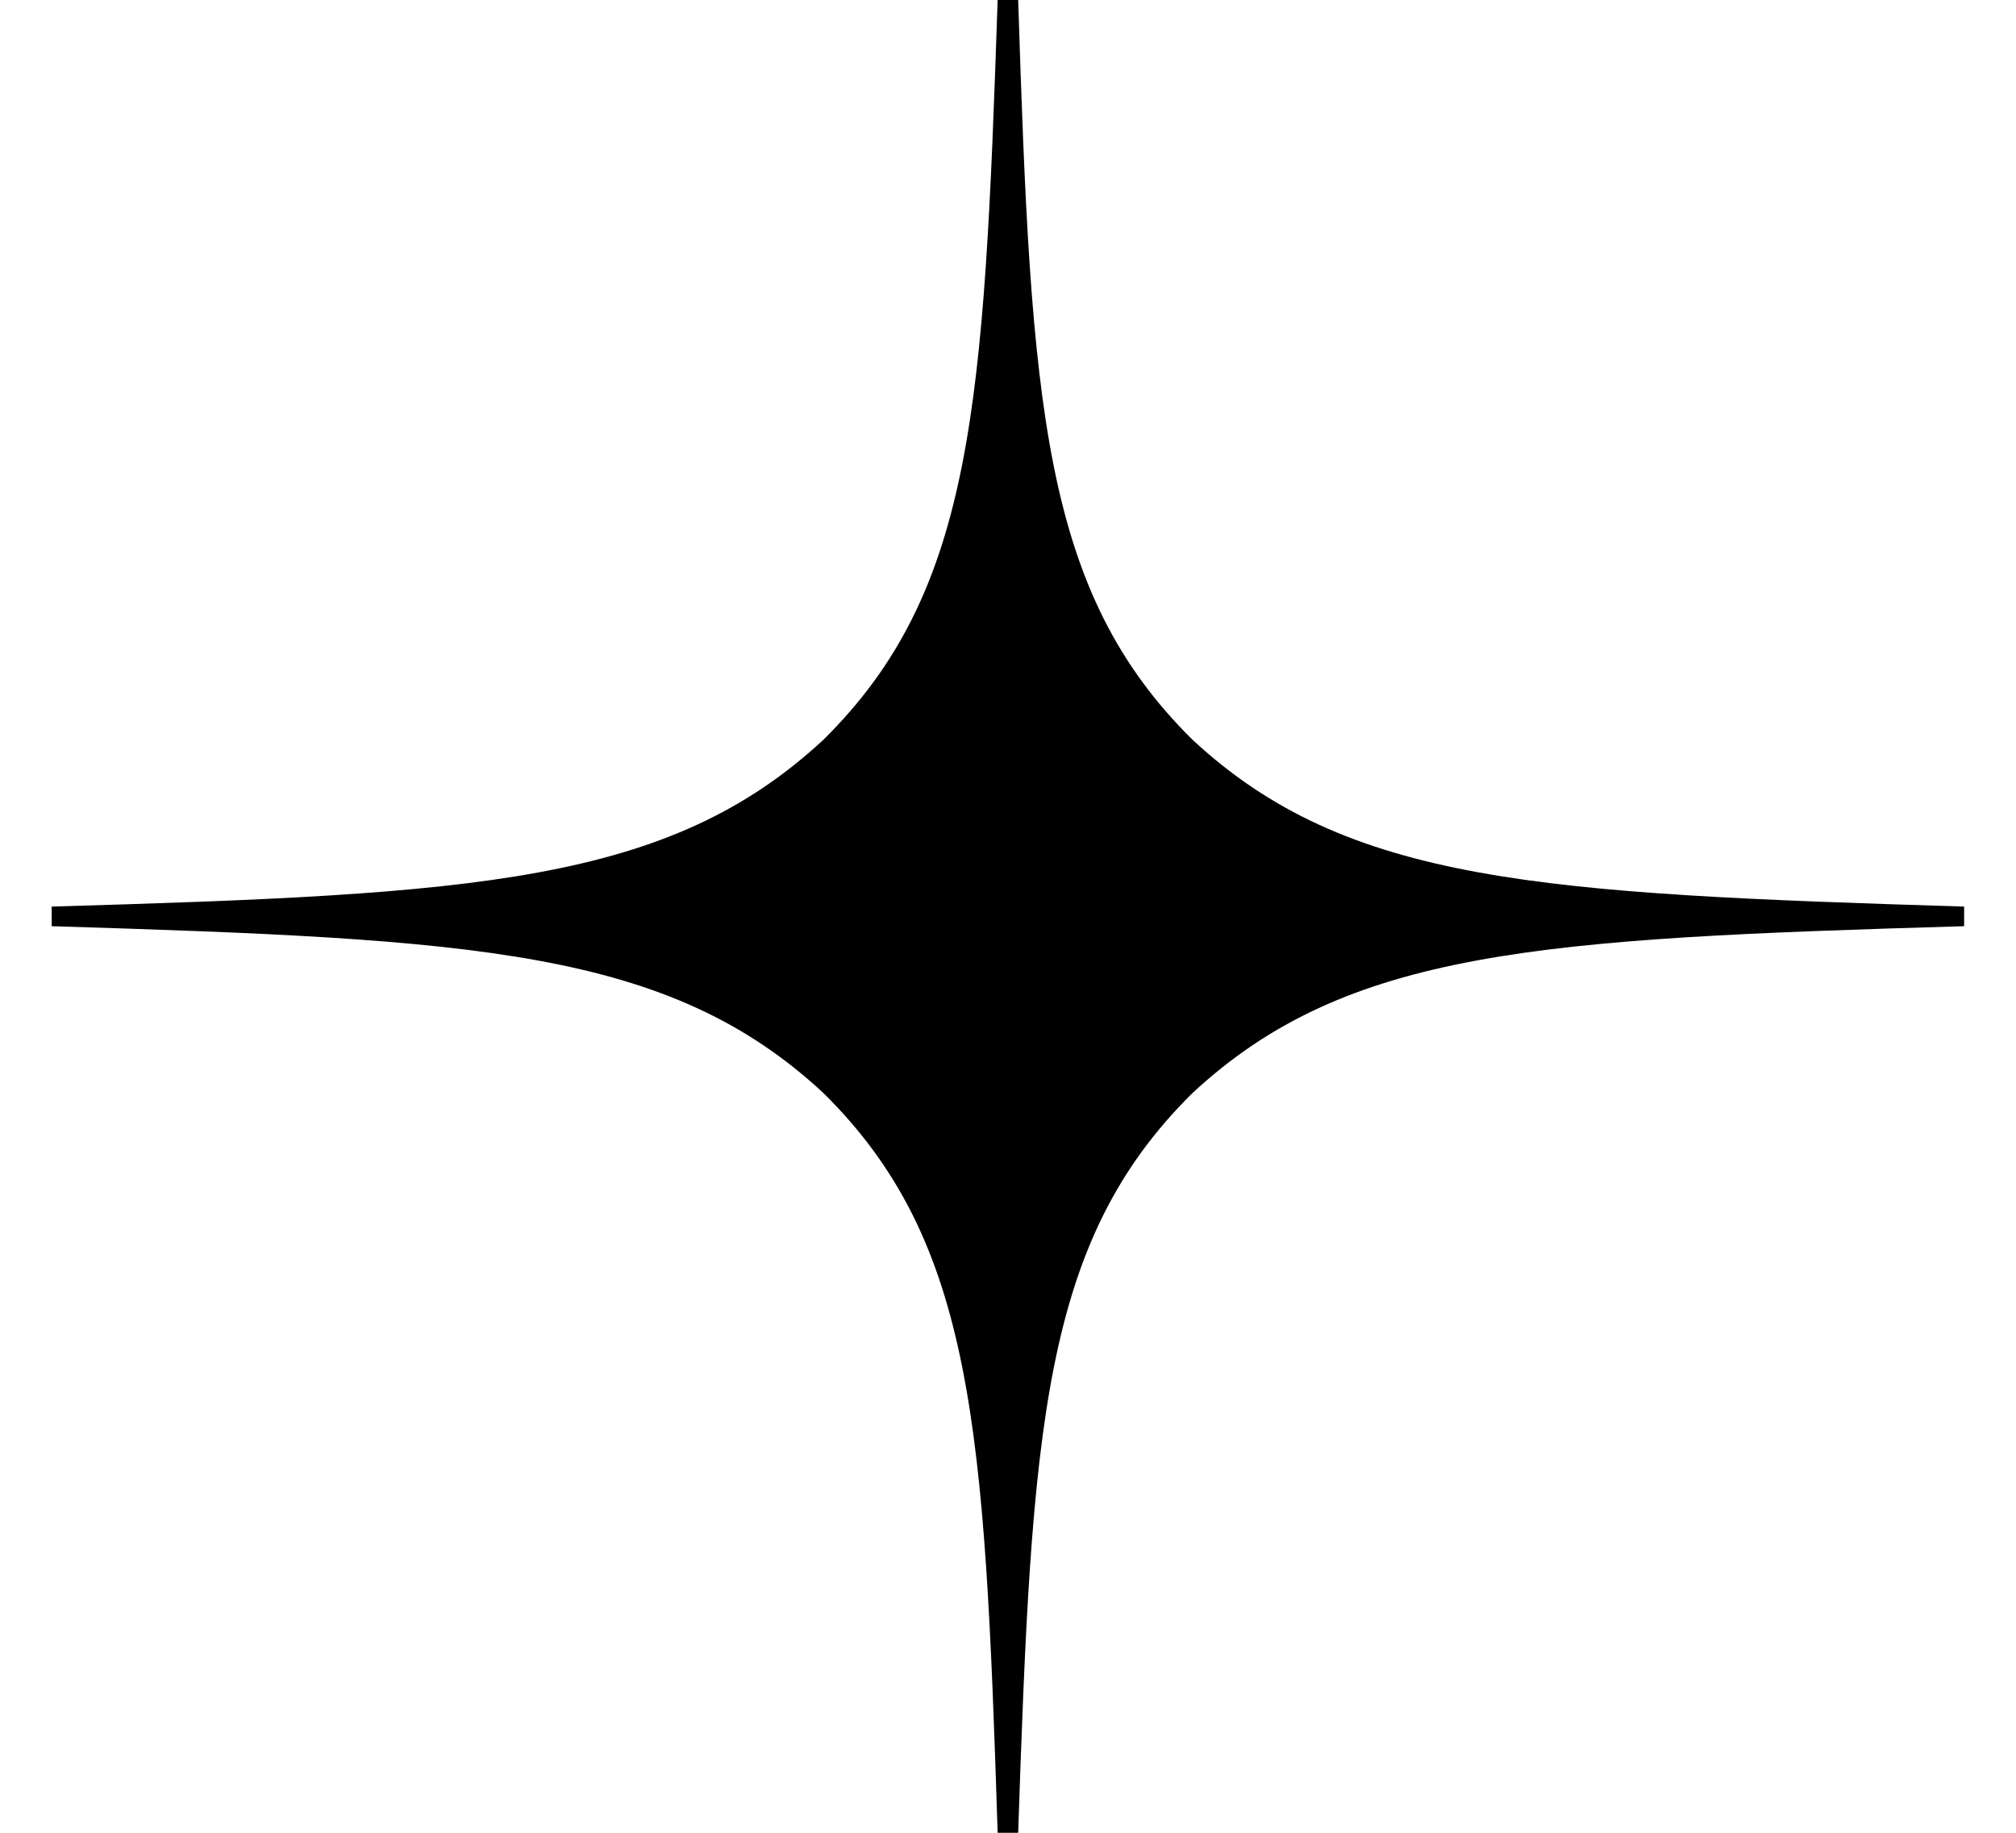 <svg width="22" height="20" viewBox="0 0 22 20"  xmlns="http://www.w3.org/2000/svg">
<path d="M21.434 10.107V9.893C16.813 9.75 14.704 9.643 13.012 8.071C11.372 6.45 11.253 4.429 11.111 0H10.887C10.738 4.429 10.627 6.45 8.987 8.071C7.295 9.643 5.186 9.757 0.564 9.893V10.107C5.186 10.25 7.295 10.357 8.987 11.929C10.627 13.55 10.746 15.571 10.887 20H11.111C11.26 15.571 11.372 13.55 13.012 11.929C14.704 10.357 16.813 10.243 21.434 10.107Z" />
</svg>
